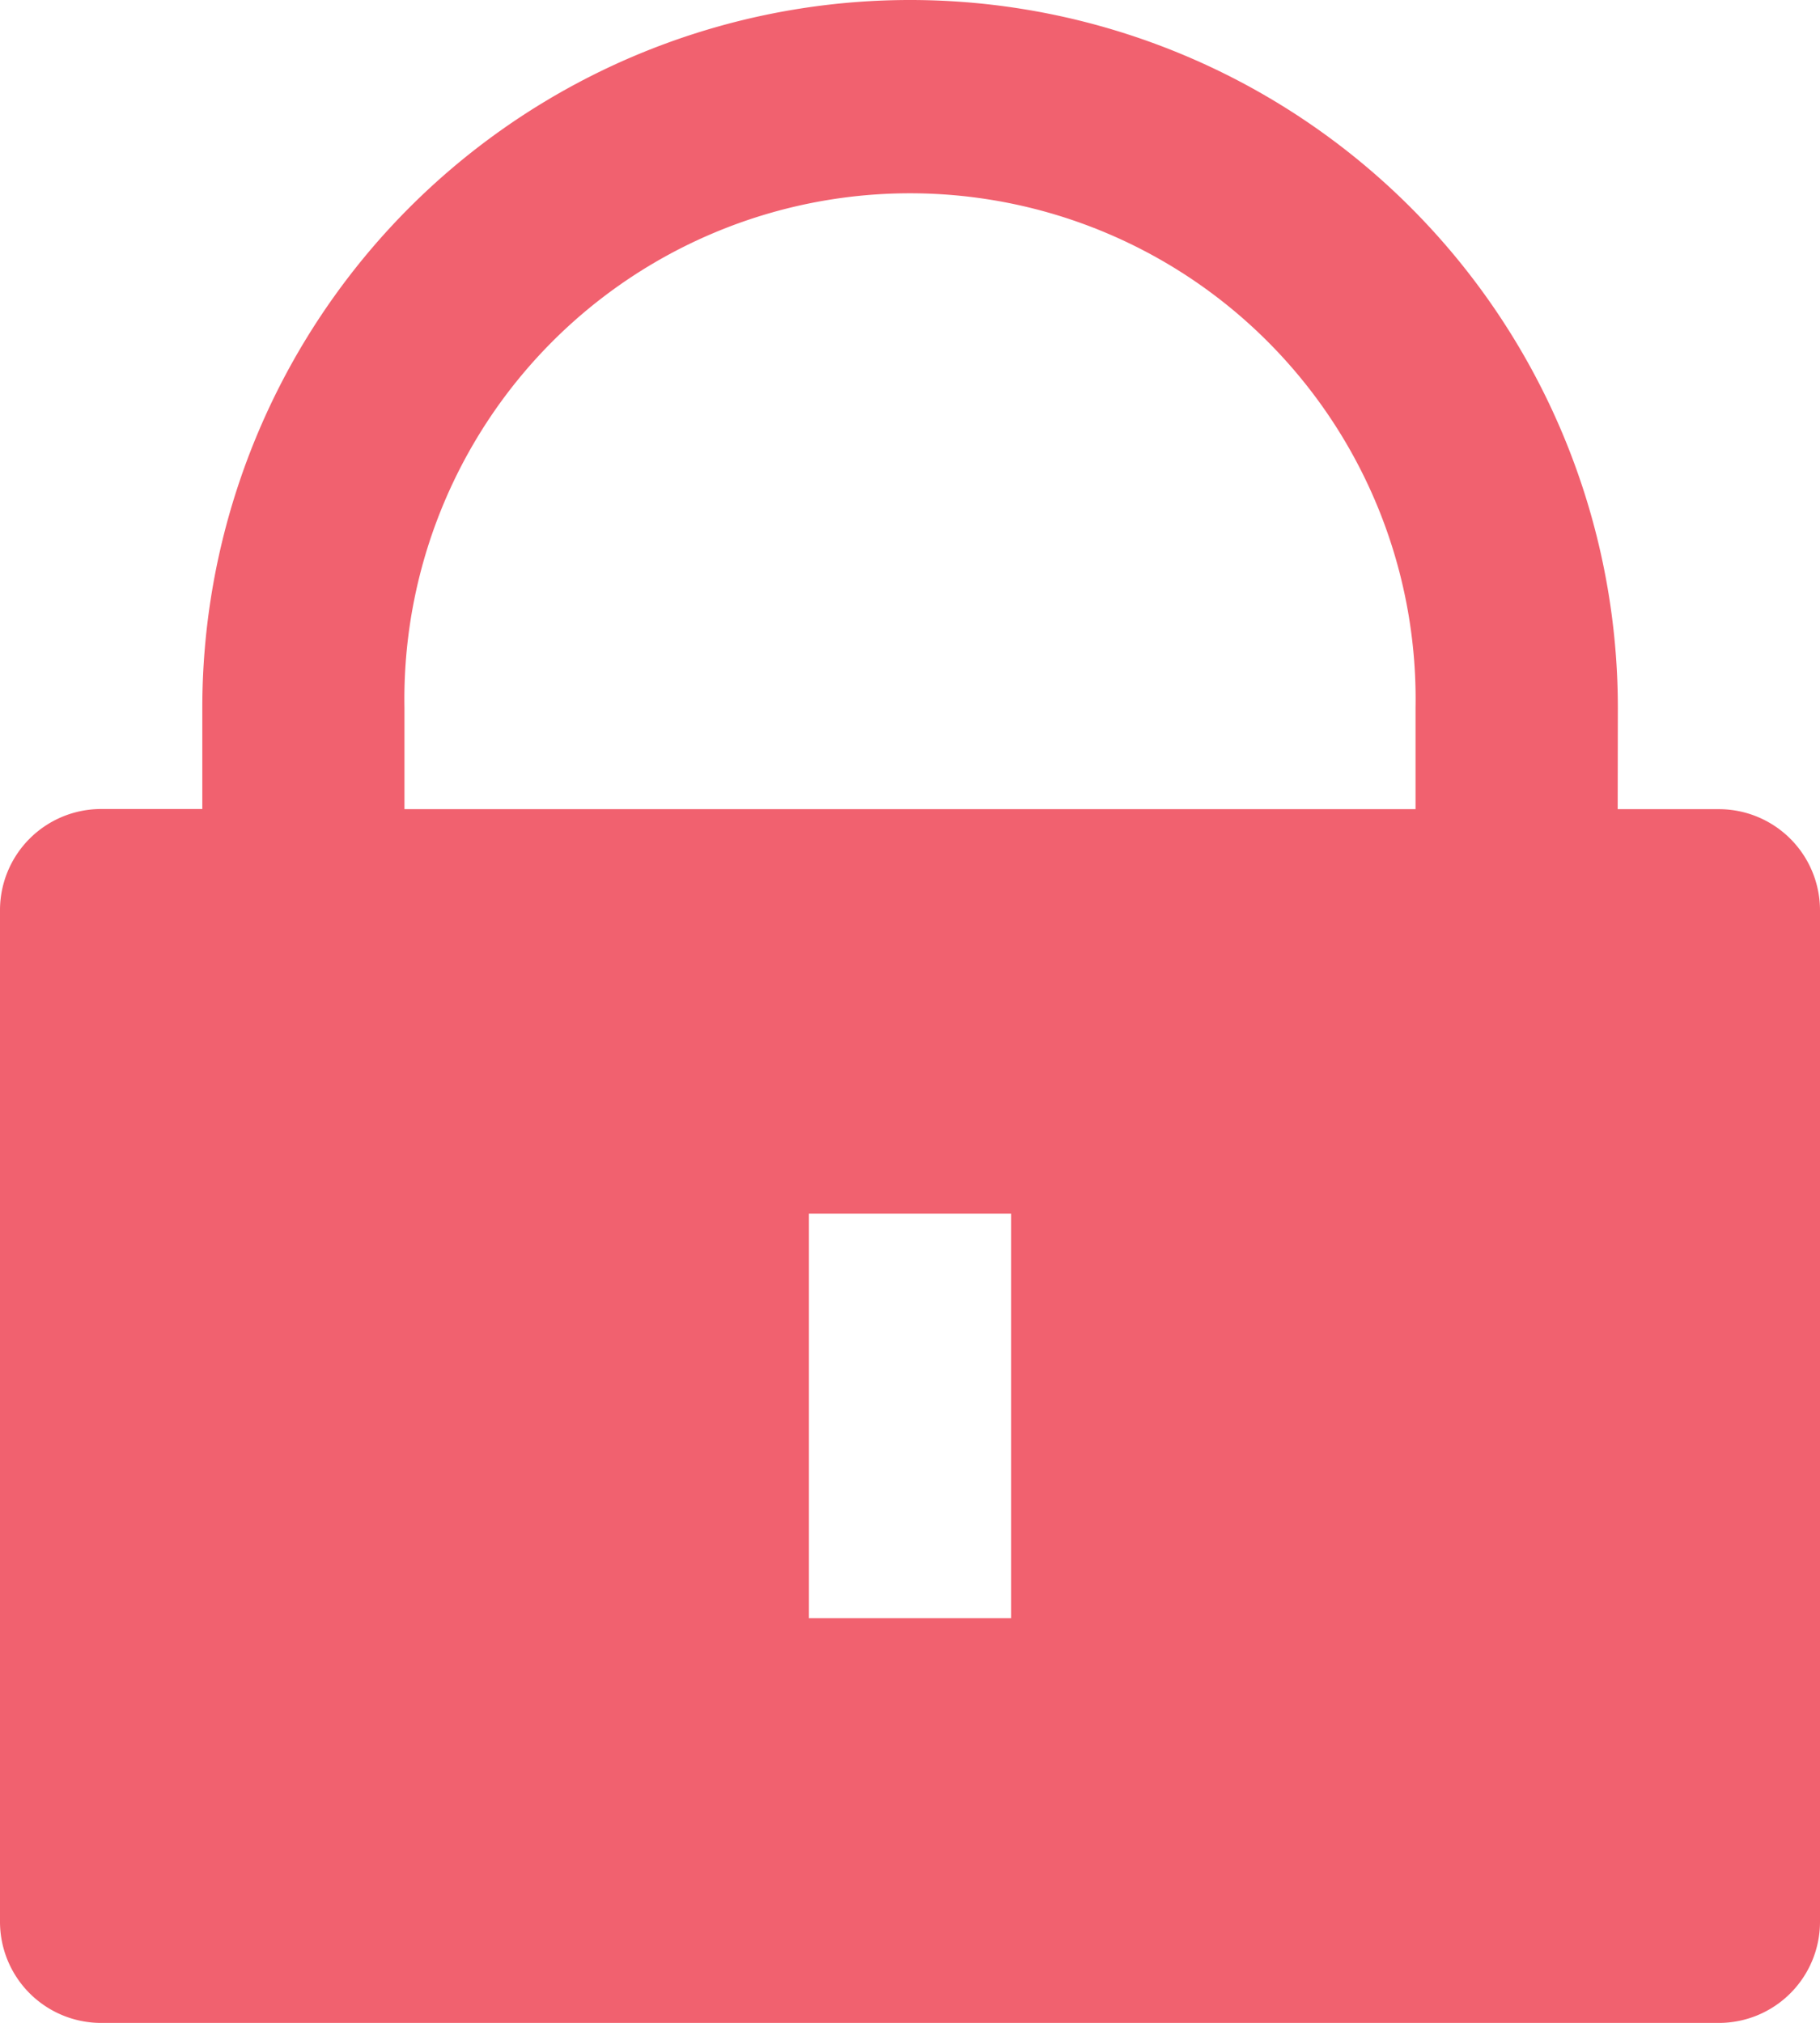 <svg xmlns="http://www.w3.org/2000/svg" width="11.551" height="12.834" viewBox="0 0 11.551 12.834">
  <path id="Path_394" data-name="Path 394" d="M13.267,7.134h.642a.642.642,0,0,1,.642.642v6.417a.642.642,0,0,1-.642.642H3.642A.642.642,0,0,1,3,14.193V7.775a.642.642,0,0,1,.642-.642h.642V6.492a4.492,4.492,0,0,1,8.984,0Zm-1.283,0V6.492a3.209,3.209,0,1,0-6.417,0v.642ZM8.134,9.7v2.567H9.417V9.7Z" transform="translate(-3 -2)" fill="#f1616f"/>
</svg>
